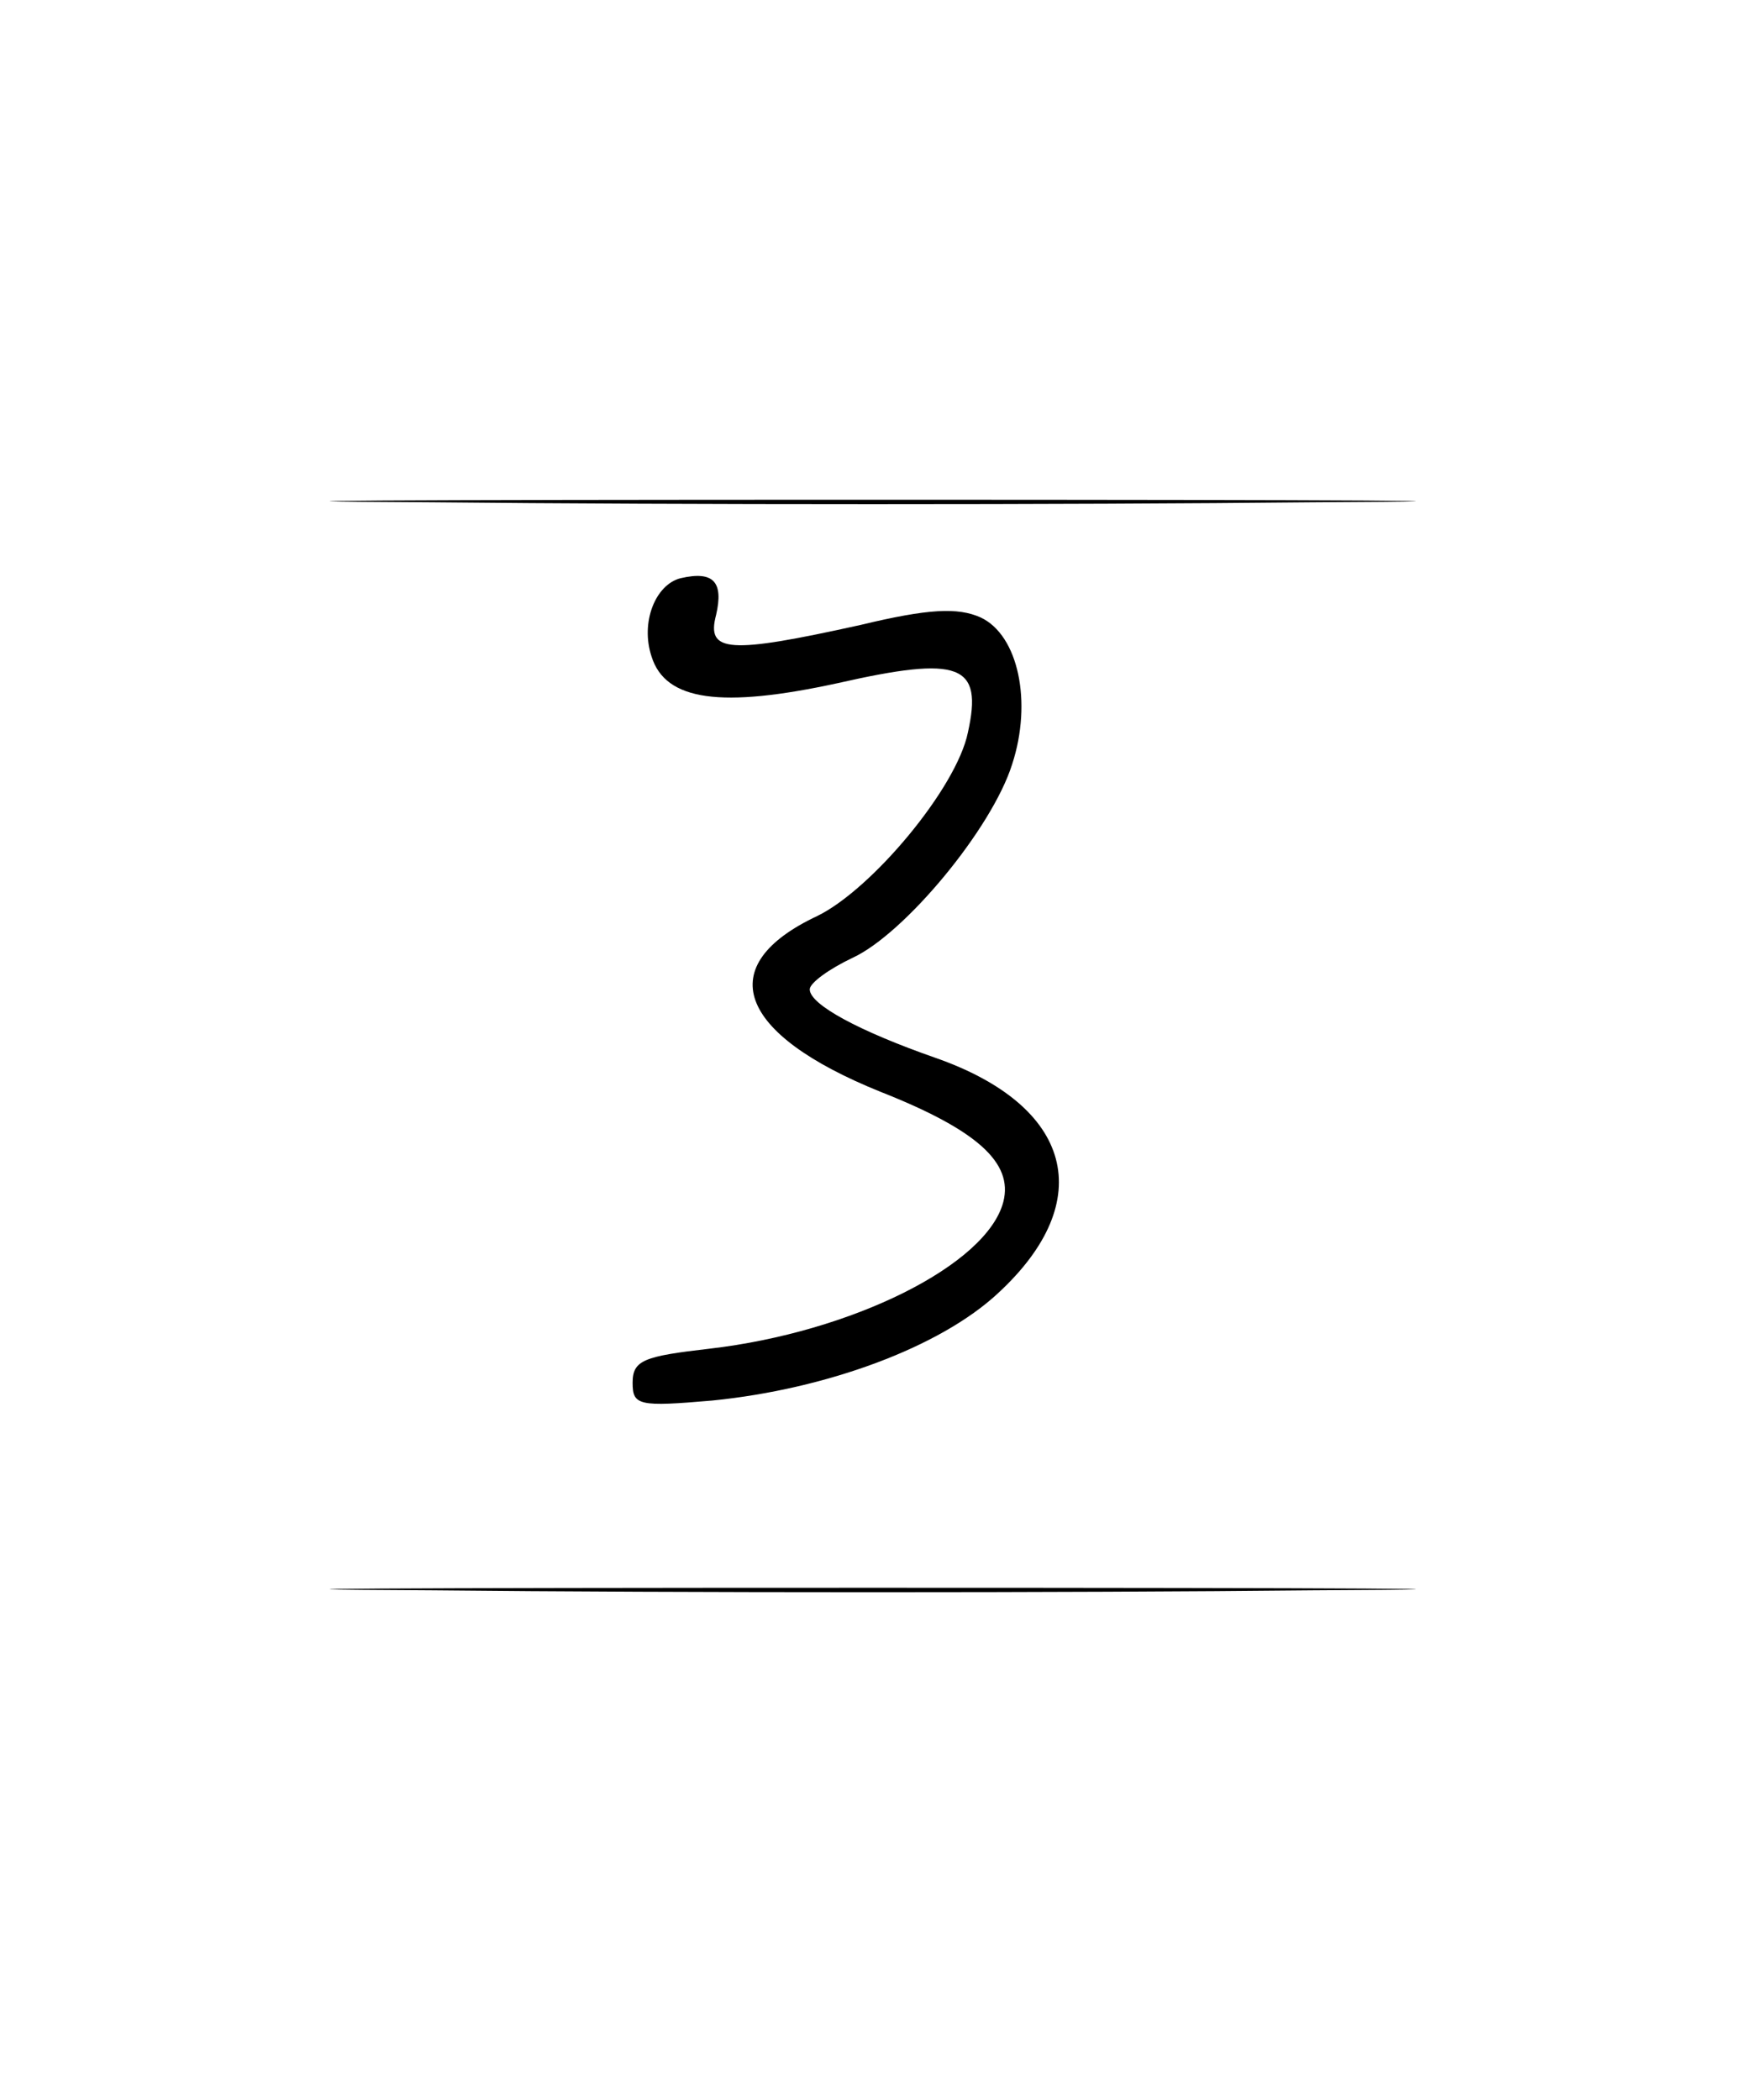 <?xml version="1.0" standalone="no"?>
<!DOCTYPE svg PUBLIC "-//W3C//DTD SVG 20010904//EN"
 "http://www.w3.org/TR/2001/REC-SVG-20010904/DTD/svg10.dtd">
<svg version="1.0" xmlns="http://www.w3.org/2000/svg"
 width="138pt" height="166pt" viewBox="0 0 138 166"
 preserveAspectRatio="xMidYMid meet">
<g transform="translate(0,166) scale(0.1,-0.1)"
fill="#000000" stroke="none">
<path d="M342 1263 c192 -2 504 -2 695 0 192 1 35 2 -347 2 -382 0 -539 -1
-348 -2z"/>
<path d="M538 1203 c-20 -5 -32 -35 -23 -62 11 -35 55 -41 147 -21 97 22 115
15 103 -39 -9 -44 -76 -124 -119 -145 -83 -39 -64 -93 50 -139 76 -30 105 -56
97 -87 -13 -50 -120 -103 -232 -116 -52 -6 -61 -9 -61 -27 0 -18 5 -19 63 -14
90 9 180 42 226 85 79 73 59 148 -50 186 -60 21 -99 42 -99 54 0 5 15 16 34
25 41 19 110 102 126 153 16 49 5 102 -25 116 -18 8 -41 7 -95 -6 -104 -23
-122 -22 -114 8 6 26 -2 35 -28 29z"/>
<path d="M342 403 c192 -2 504 -2 695 0 192 1 35 2 -347 2 -382 0 -539 -1
-348 -2z"/>
</g>
</svg>
